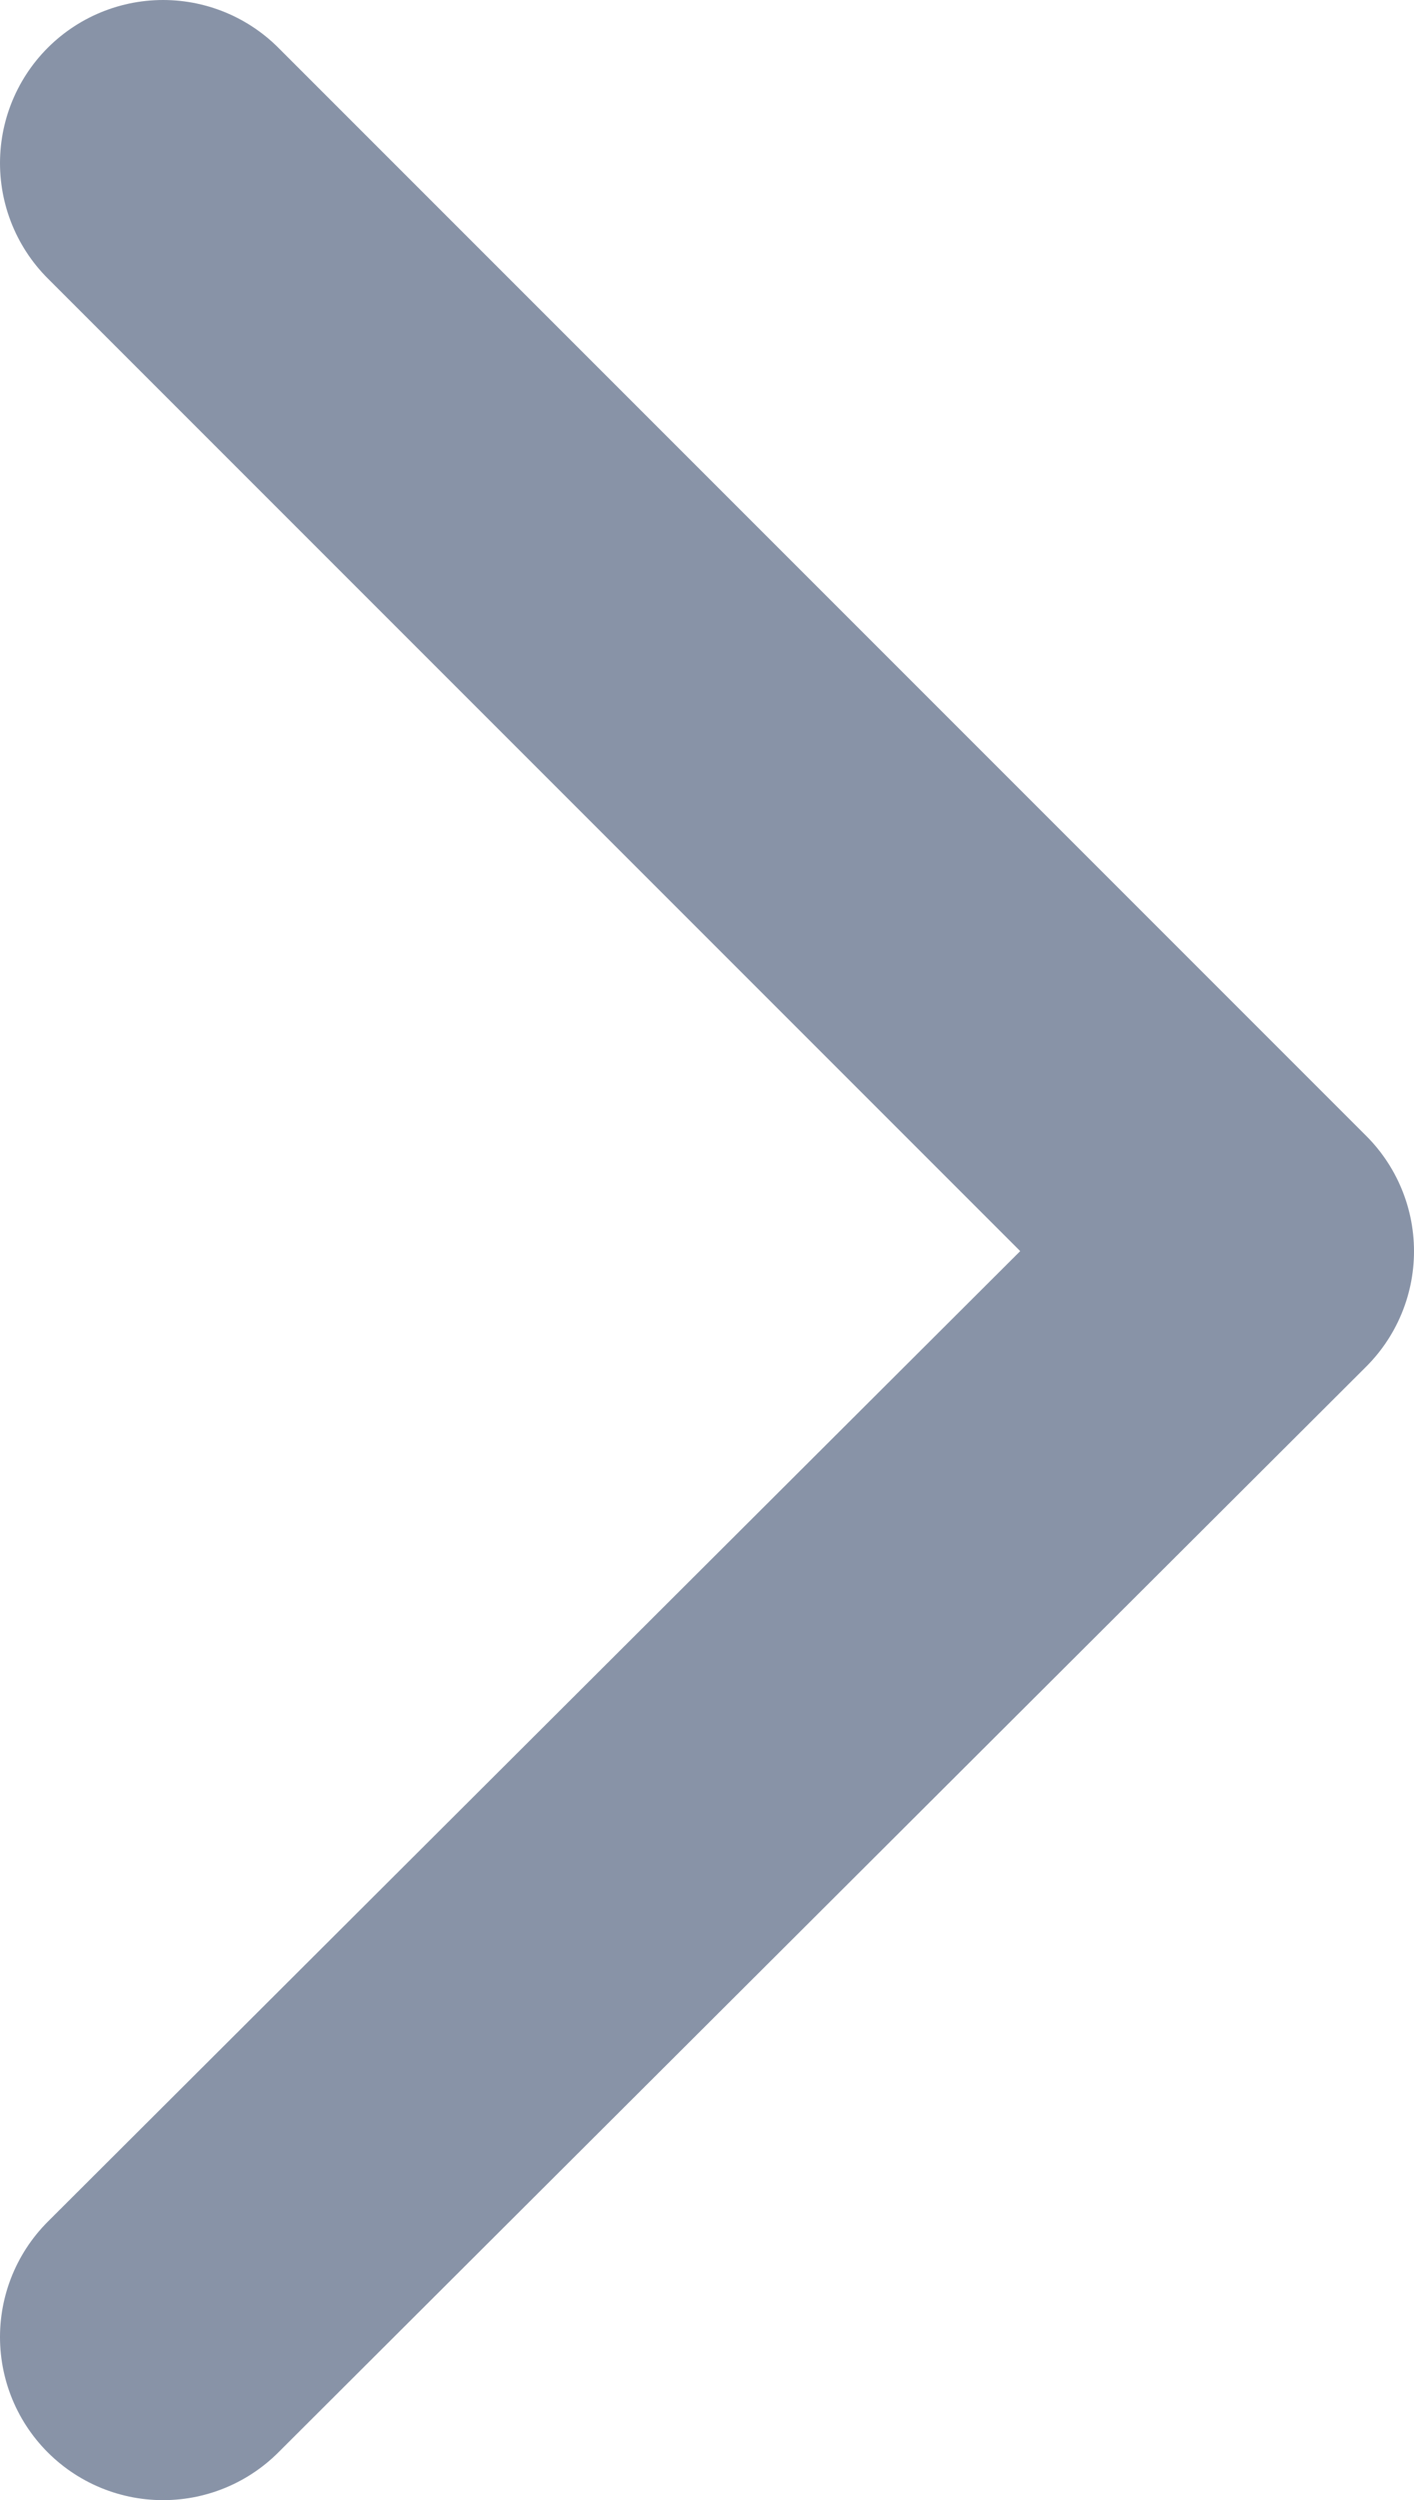 <?xml version="1.0" encoding="UTF-8"?><svg id="Layer_1" xmlns="http://www.w3.org/2000/svg" viewBox="0 0 6.07 10.73"><defs><style>.cls-1{fill:none;stroke:#8893a7;stroke-linecap:round;stroke-linejoin:round;stroke-width:1.4px;}</style></defs><path class="cls-1" d="M.7,.7L5.37,5.37,.7,10.03"/></svg>